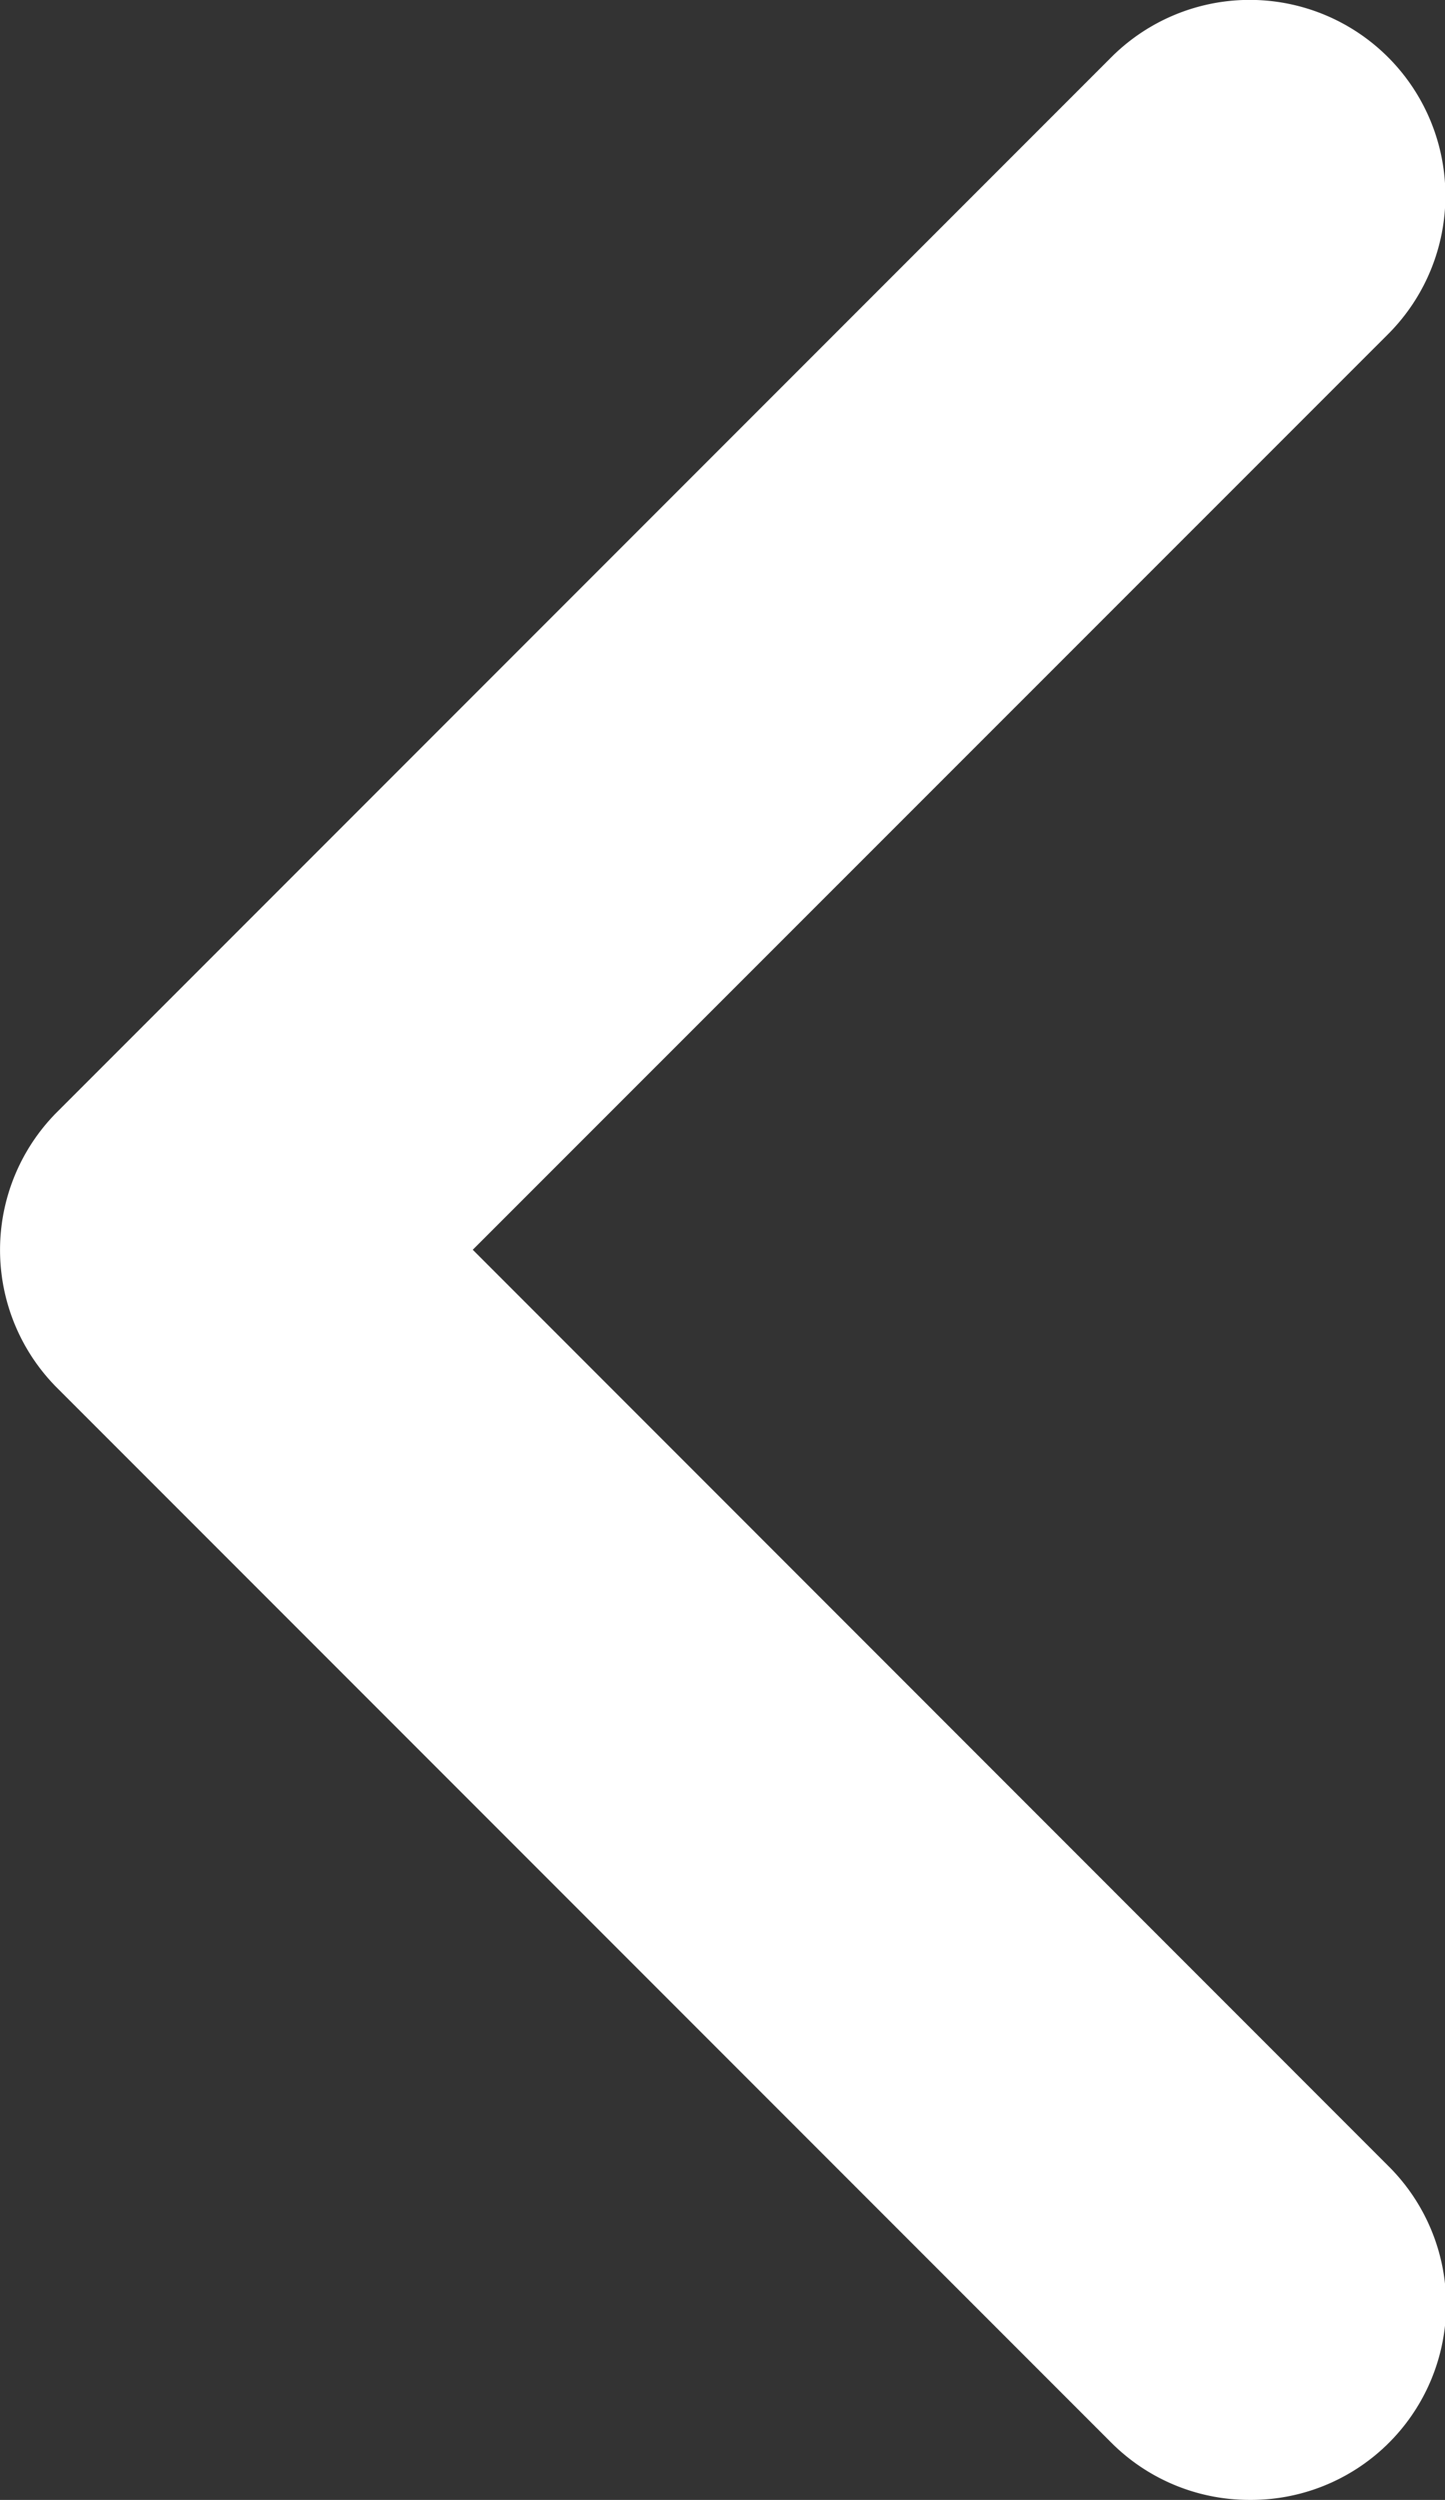 <svg xmlns="http://www.w3.org/2000/svg" width="7.406" height="12.806" viewBox="0 0 7.406 12.806">
  <rect x="0" y="0" width="7.406" height="12.806" fill="#333333" stroke="none"/>
  <path id="Контур_239" data-name="Контур 239" d="M17.589,22.337a1,1,0,0,1-.709-.294l-5.4-5.4a1,1,0,0,1,0-1.418l5.4-5.4A1,1,0,1,1,18.3,11.242l-4.692,4.691L18.3,20.626a1,1,0,0,1-.709,1.711" transform="translate(-11.185 -9.531)" fill="#fff"/>
</svg>
